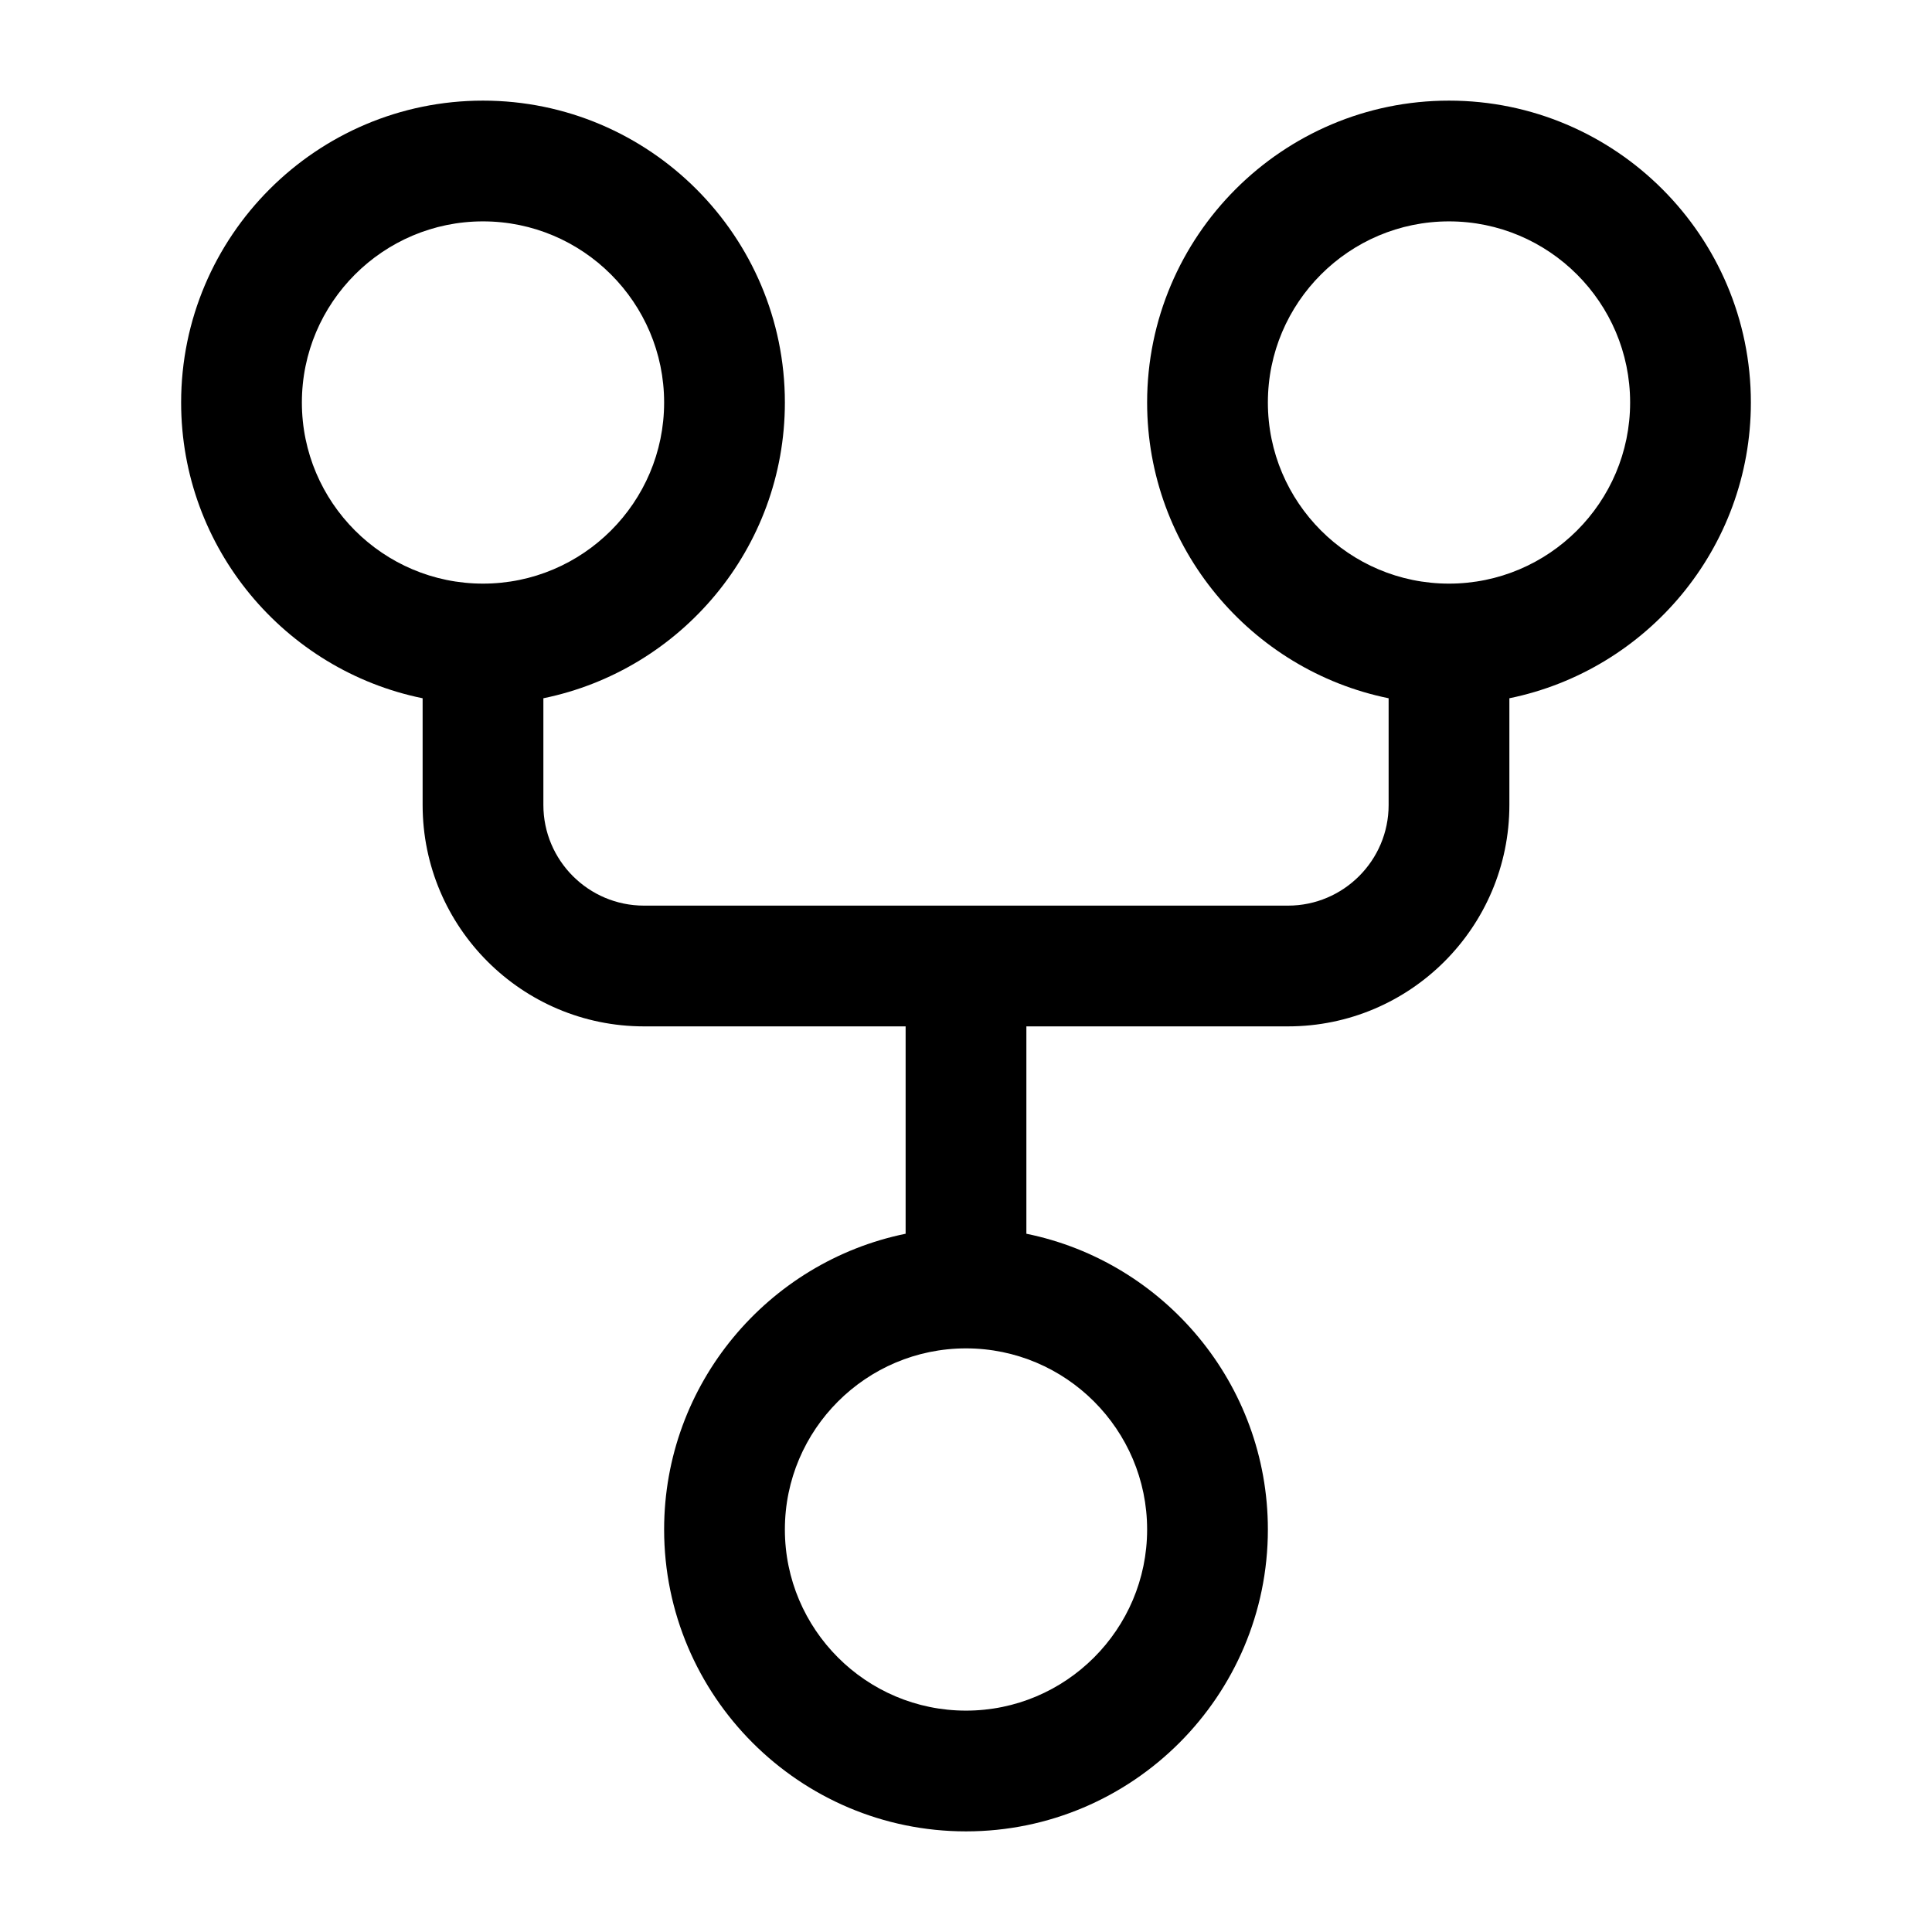<?xml version="1.0" encoding="UTF-8"?><svg id="a" xmlns="http://www.w3.org/2000/svg" width="24" height="24" viewBox="0 0 24 24"><path d="m5.25,8.674v1.326c0,1.517,1.233,2.75,2.75,2.75h3.25v2.576c-1.709.349-3,1.863-3,3.674,0,2.068,1.683,3.75,3.75,3.75s3.75-1.682,3.75-3.75c0-1.811-1.291-3.326-3-3.674v-2.576h3.25c1.517,0,2.75-1.233,2.75-2.75v-1.326c1.709-.349,3-1.863,3-3.674,0-2.068-1.683-3.75-3.75-3.75s-3.75,1.682-3.75,3.75c0,1.811,1.291,3.326,3,3.674v1.326c0,.689-.561,1.25-1.25,1.25h-8c-.689,0-1.25-.561-1.25-1.25v-1.326c1.709-.349,3-1.863,3-3.674,0-2.068-1.683-3.75-3.75-3.75s-3.75,1.682-3.75,3.75c0,1.811,1.291,3.326,3,3.674Zm10.5-3.674c0-1.241,1.01-2.25,2.25-2.25s2.25,1.009,2.25,2.25-1.01,2.25-2.25,2.25-2.25-1.009-2.25-2.25Zm-1.5,14c0,1.241-1.01,2.25-2.25,2.25s-2.25-1.009-2.25-2.25,1.01-2.25,2.25-2.25,2.25,1.009,2.25,2.25ZM6,2.75c1.24,0,2.25,1.009,2.25,2.25s-1.01,2.25-2.25,2.25-2.25-1.009-2.25-2.25,1.01-2.25,2.25-2.25Z" stroke-width="0"/></svg>